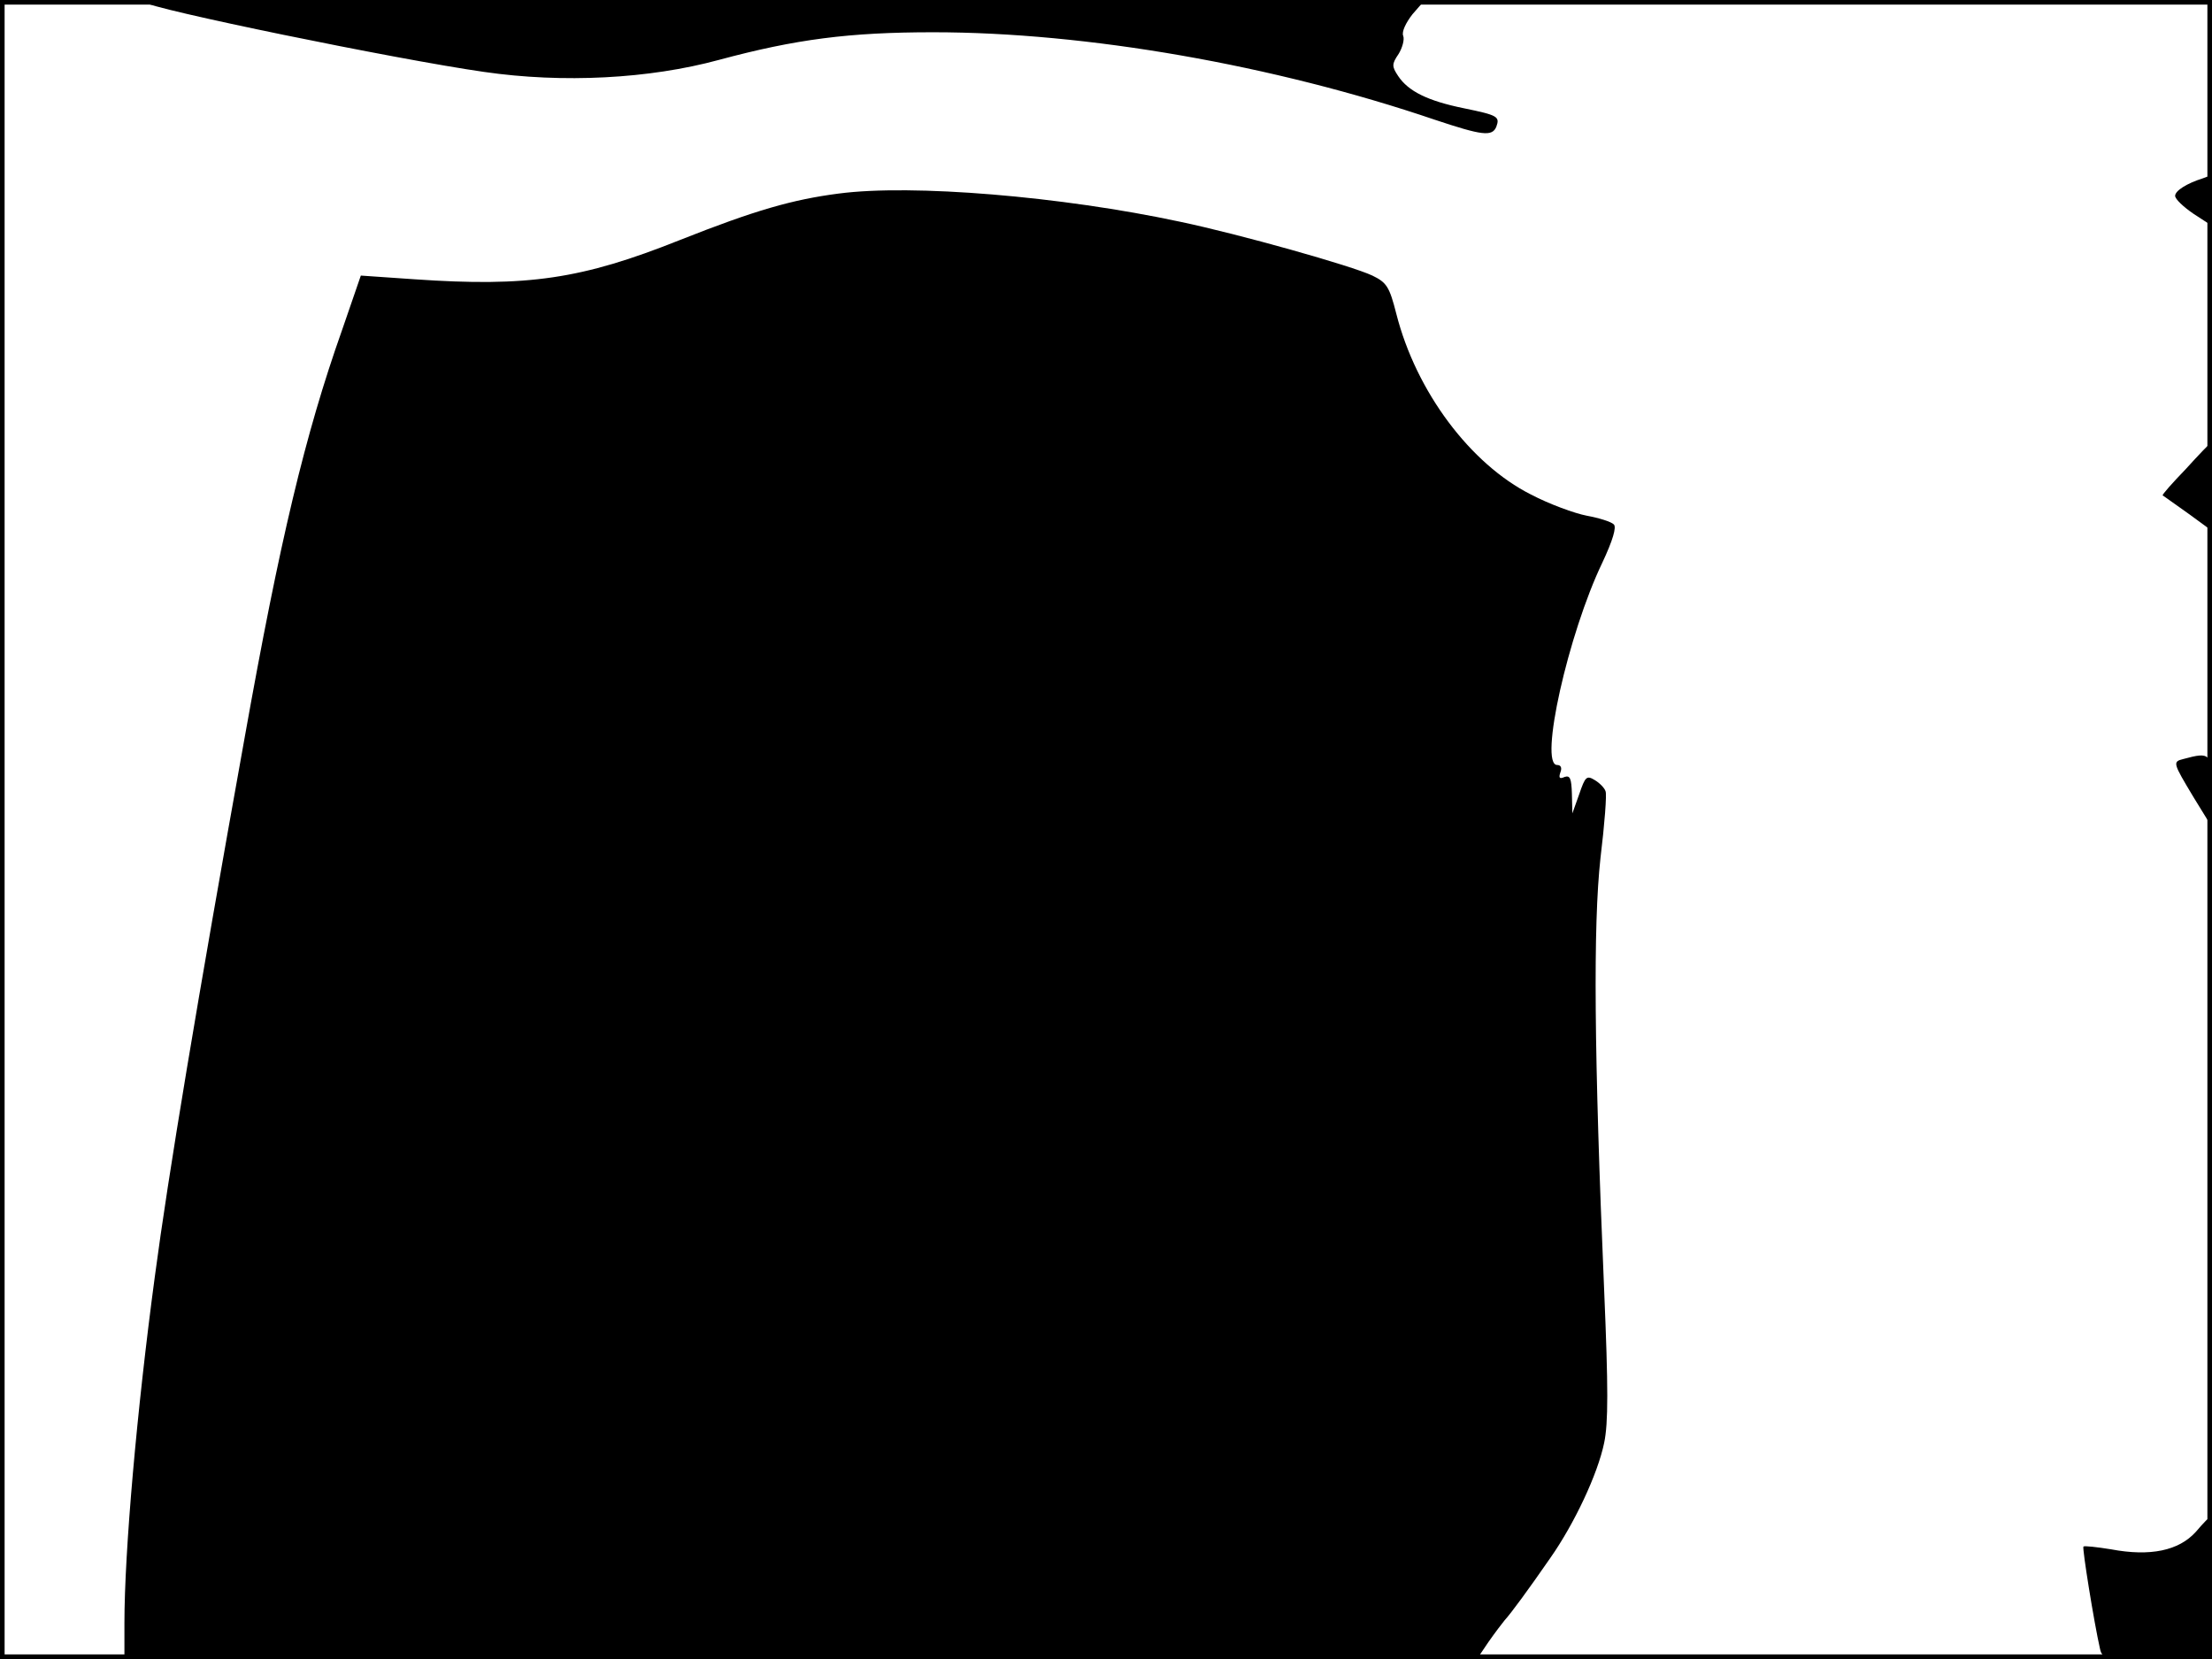 <?xml version="1.0" standalone="no"?>
<!DOCTYPE svg PUBLIC "-//W3C//DTD SVG 20010904//EN"
 "http://www.w3.org/TR/2001/REC-SVG-20010904/DTD/svg10.dtd">
<svg version="1.0" xmlns="http://www.w3.org/2000/svg"
 width="480pt" height="360pt" viewBox="0 0 480 360"
 preserveAspectRatio="xMidYMid meet">
<rect width="1" height="360" fill="#000000"/>
<rect x="479" width="1" height="360" fill="#000000"/>
<rect width="480" height="1" fill="#000000"/>
<rect y="359" width="480" height="1" fill="#000000"/>
<g transform="translate(0,360) scale(0.1,-0.1)"
fill="#000000" stroke="none">
<path d="M311 3596 c14 -15 550 -125 739 -152 172 -25 359 -15 510 26 167 45
283 60 465 60 333 0 739 -71 1089 -190 102 -34 124 -37 133 -15 8 22 3 25 -70
40 -79 16 -121 37 -143 70 -14 21 -14 26 1 48 8 13 13 31 10 39 -4 9 6 29 20
47 l27 31 -1393 0 c-766 0 -1390 -2 -1388 -4z"/>
<path d="M4780 3213 c-35 -11 -60 -27 -60 -38 0 -7 18 -24 40 -39 l40 -26 0
55 c0 30 -1 55 -2 54 -2 0 -10 -3 -18 -6z"/>
<path d="M1820 3180 c-100 -13 -181 -36 -345 -101 -213 -85 -330 -102 -576
-85 l-116 8 -41 -119 c-80 -226 -135 -457 -211 -883 -104 -578 -166 -951 -195
-1170 -39 -290 -66 -597 -66 -752 l0 -78 1468 0 1467 0 25 37 c14 20 30 41 35
47 13 14 52 67 99 135 52 74 103 182 117 250 9 43 9 119 0 331 -22 515 -24
792 -8 938 9 74 14 139 11 145 -2 7 -13 18 -23 24 -18 11 -21 8 -34 -30 l-15
-42 -1 42 c-1 34 -4 41 -16 37 -11 -5 -13 -2 -9 10 4 10 1 16 -7 16 -40 0 24
285 98 439 23 49 31 77 25 83 -6 6 -32 14 -59 19 -26 5 -81 25 -121 46 -131
66 -249 223 -292 392 -15 59 -21 68 -52 83 -44 21 -289 90 -418 117 -257 55
-581 82 -740 61z"/>
<path d="M4743 2582 c-29 -30 -52 -56 -50 -57 1 -1 26 -18 55 -39 l52 -38 0
96 c0 53 -1 96 -2 95 -2 0 -27 -26 -55 -57z"/>
<path d="M4738 1953 c-24 -6 -23 -8 22 -83 l40 -65 0 78 c0 83 -3 86 -62 70z"/>
<path d="M4765 276 c-37 -41 -99 -54 -184 -38 -31 5 -58 8 -60 6 -3 -3 23
-165 36 -222 5 -21 9 -22 124 -22 l119 0 0 155 c0 85 -1 155 -2 155 -2 0 -17
-15 -33 -34z"/>
</g>
</svg>
